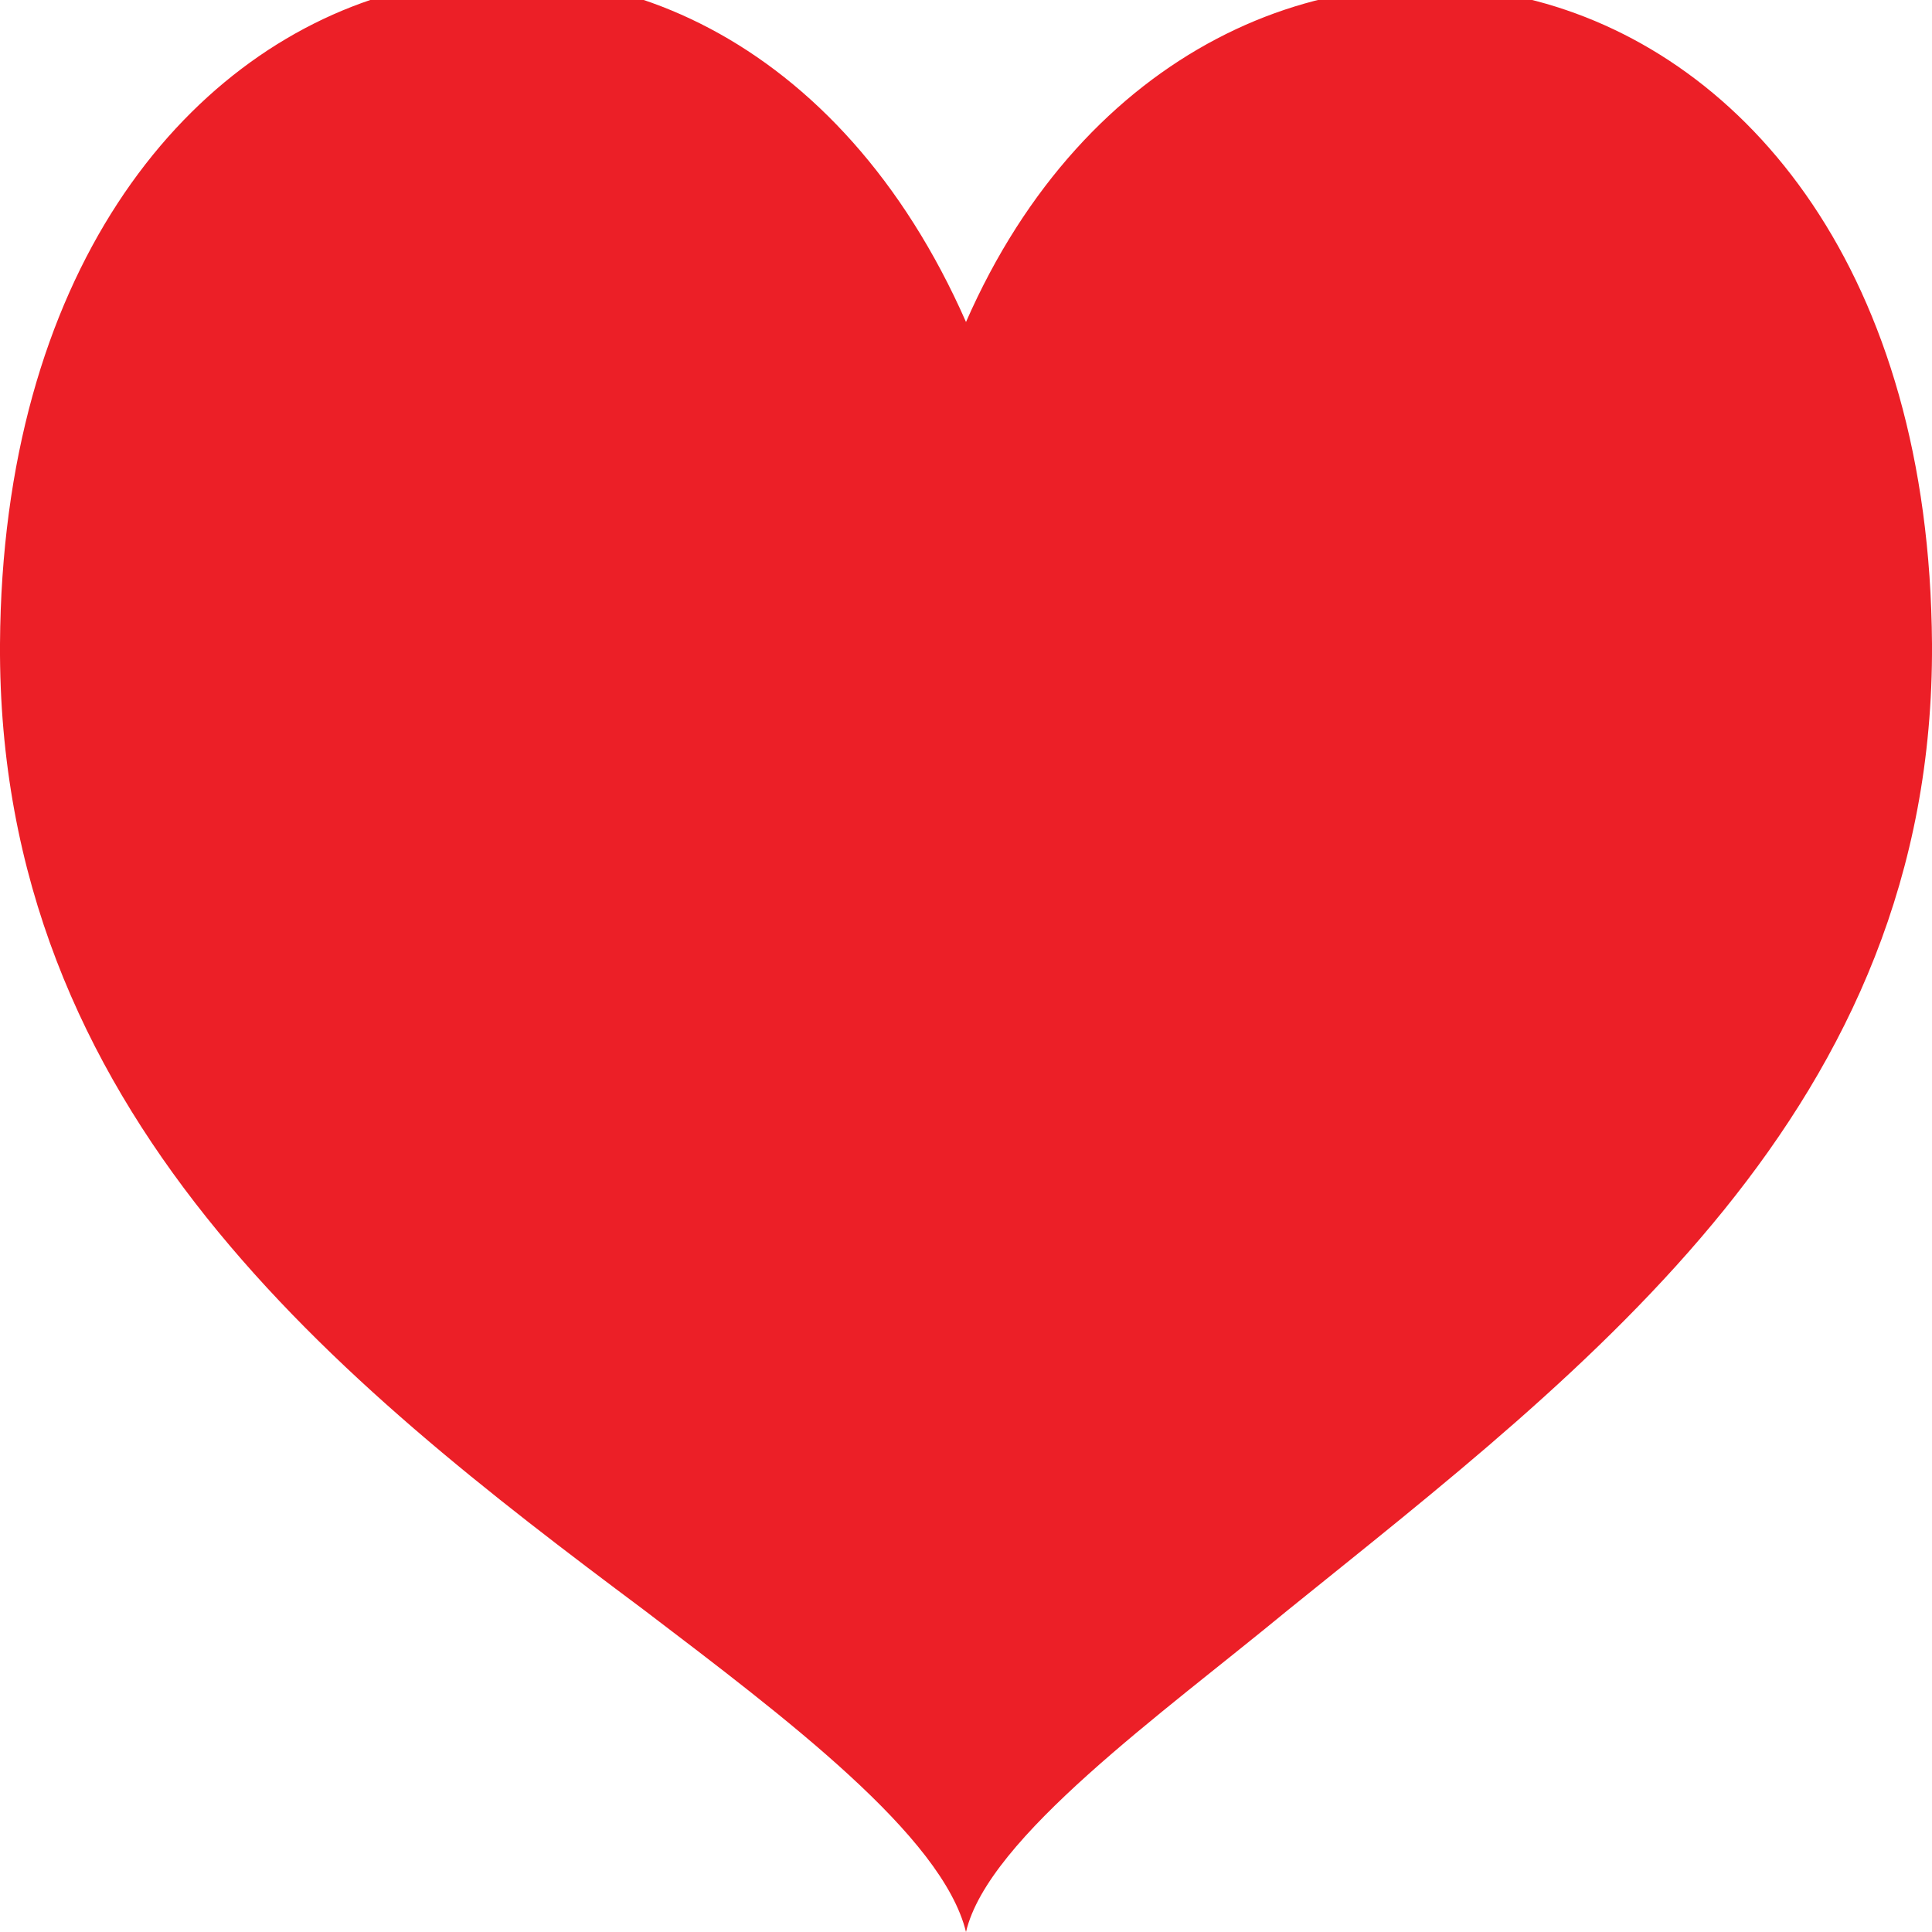 <?xml version="1.0" encoding="UTF-8" standalone="no"?>
<svg width="6px" height="6px" viewBox="0 0 6 6" version="1.1" xmlns="http://www.w3.org/2000/svg" xmlns:xlink="http://www.w3.org/1999/xlink">
    <!-- Generator: Sketch 39.1 (31720) - http://www.bohemiancoding.com/sketch -->
    <title>Heart</title>
    <desc>Created with Sketch.</desc>
    <defs></defs>
    <g id="Index" stroke="none" stroke-width="1" fill="none" fill-rule="evenodd">
        <g id="Canvas:-1248px,-Viewport:-960px-+-48px-Gutters" transform="translate(-150, -584)" fill="#EC1F27">
            <g id="Main-Content" transform="translate(-5, 185)">
                <g id="Schedule-Cards" transform="translate(149, 355)">
                    <g id="Card">
                        <path d="M9,45 C8.222,43.231 6.014,43.716 6,46 C5.992,47.457 7.051,48.291 8,49 C8.44,49.335 8.927,49.701 9,50 C9.068,49.707 9.611,49.321 10,49 C10.936,48.244 12.008,47.443 12,46 C11.985,43.696 9.739,43.313 9,45" id="Heart"></path>
                    </g>
                </g>
            </g>
        </g>
    </g>
</svg>